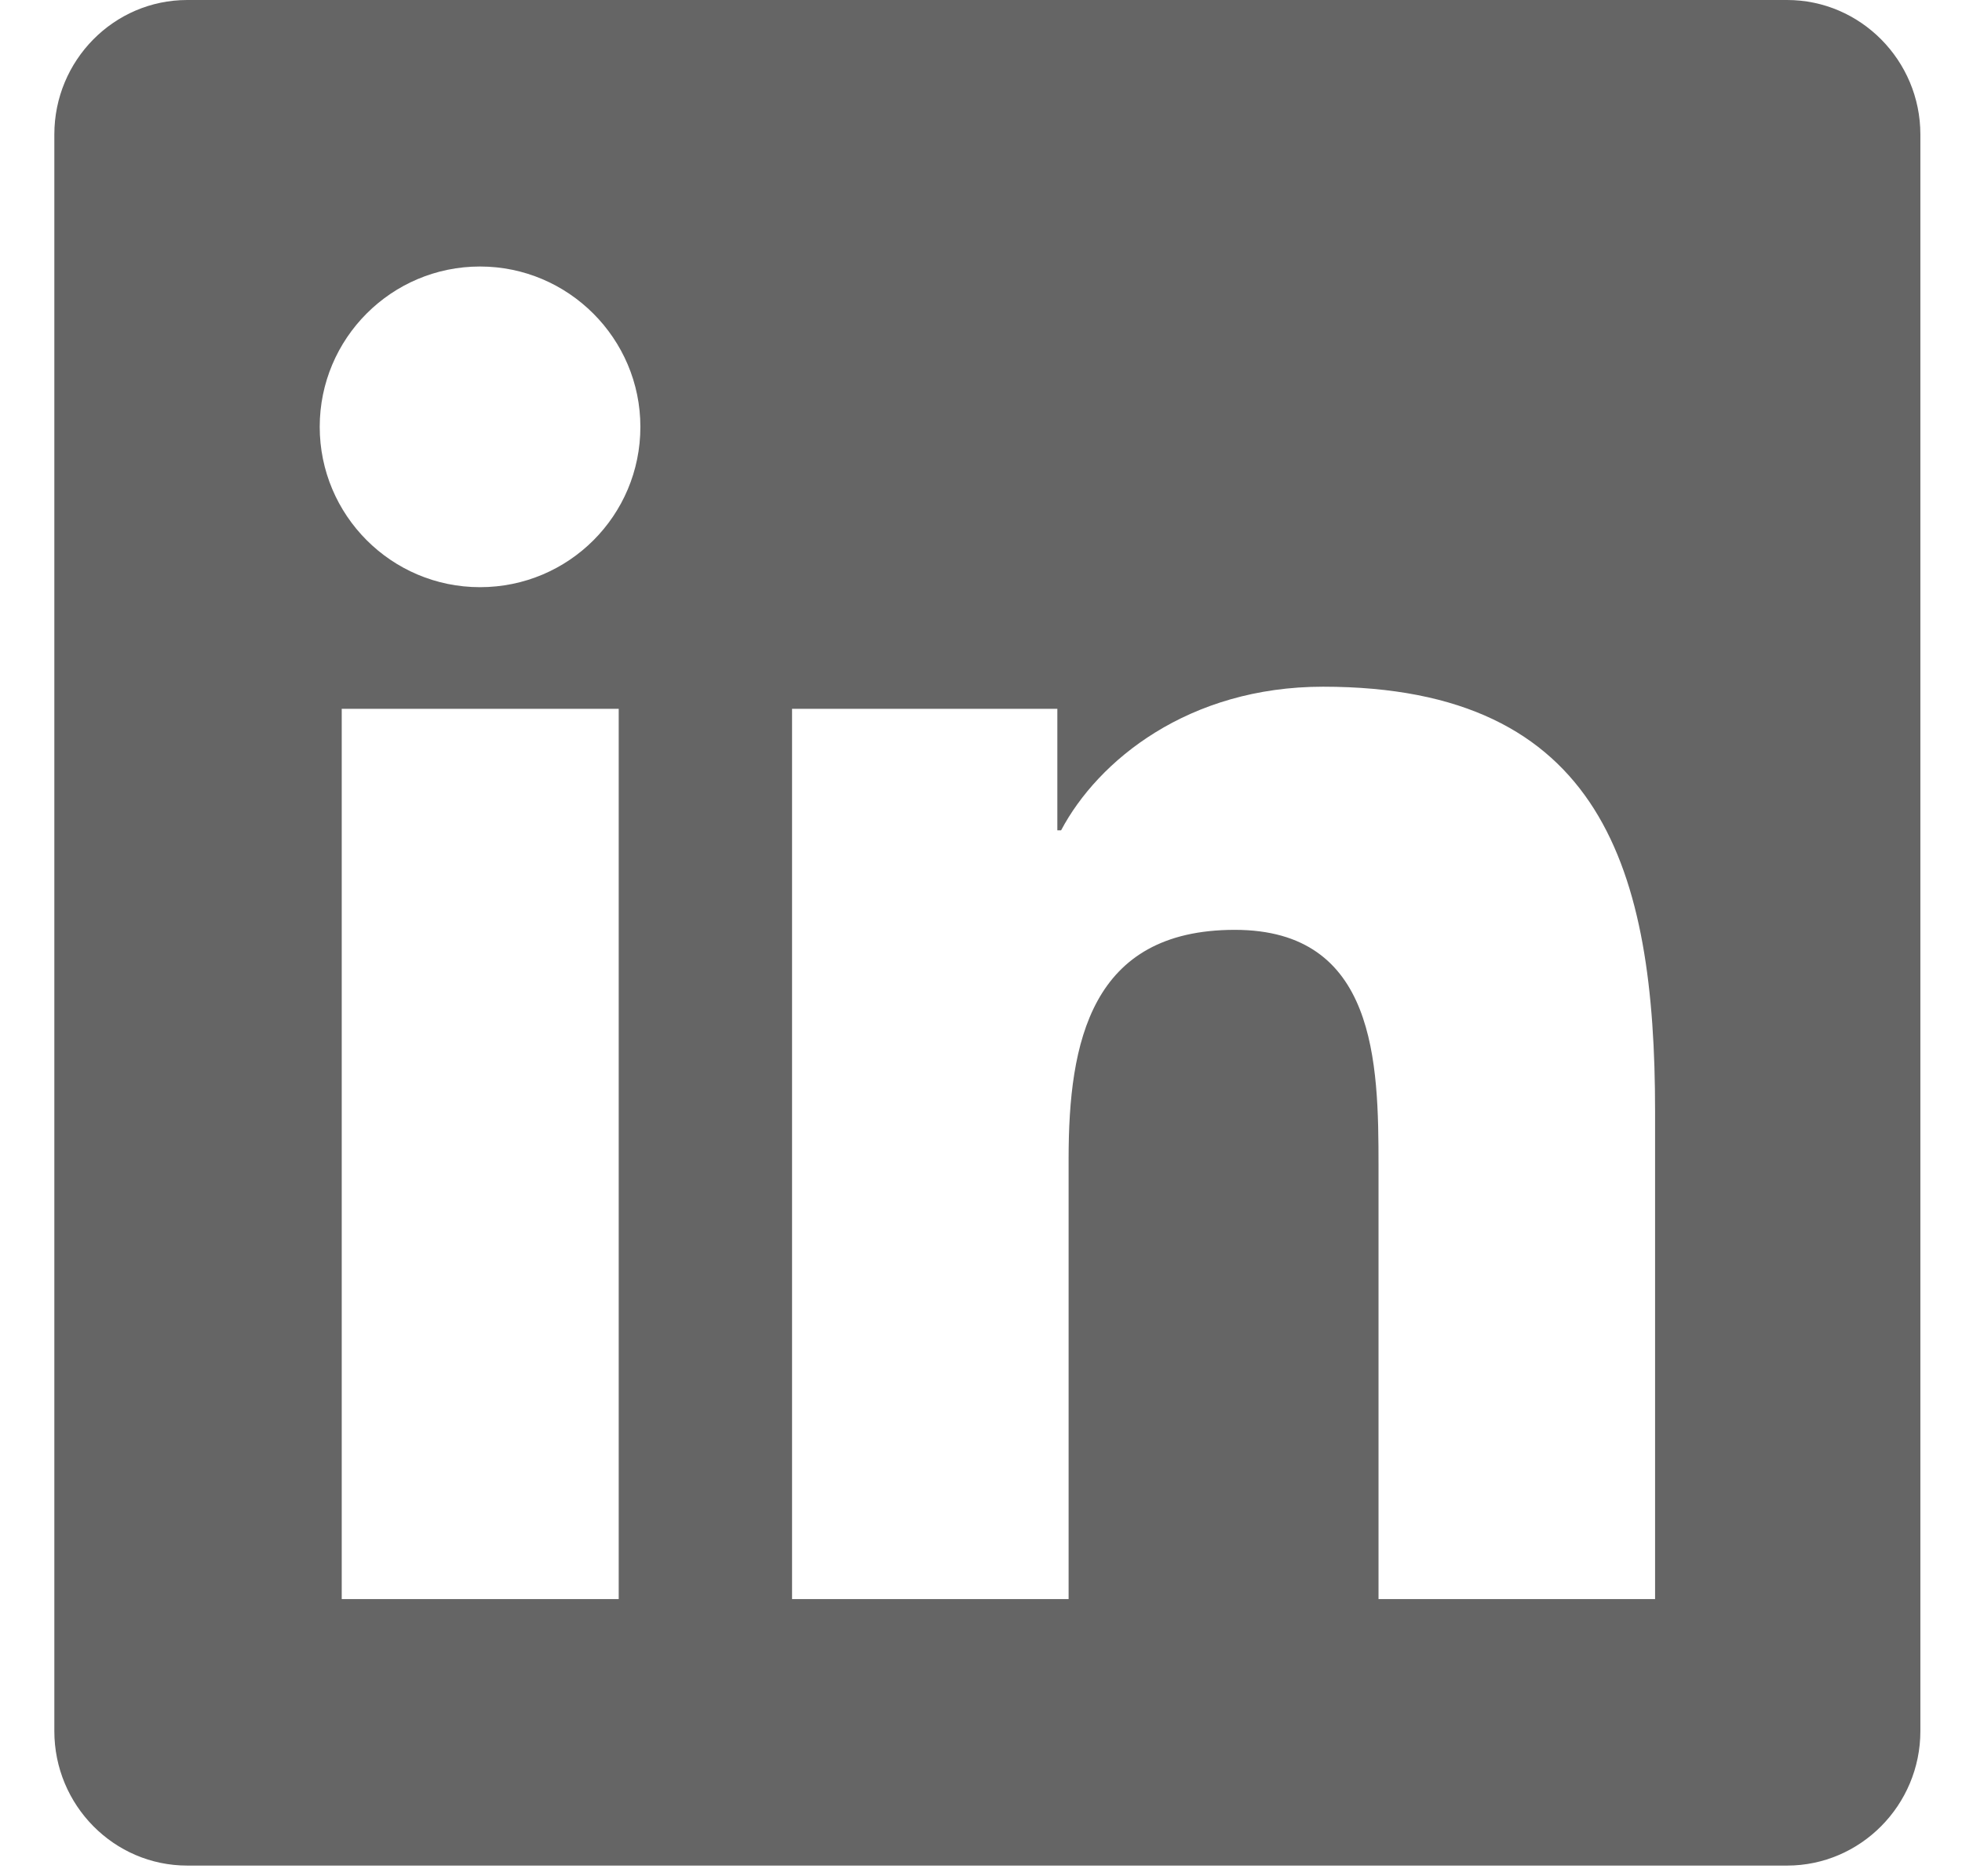 <svg width="23" height="22" viewBox="0 0 23 22" fill="none" xmlns="http://www.w3.org/2000/svg">
<path d="M20.95 0H2.195C1.335 0 0.637 0.708 0.637 1.577V20.298C0.637 21.167 1.335 21.875 2.195 21.875H20.95C21.809 21.875 22.512 21.167 22.512 20.298V1.577C22.512 0.708 21.809 0 20.95 0ZM7.249 18.75H4.006V8.311H7.253V18.75H7.249ZM5.627 6.885C4.587 6.885 3.748 6.04 3.748 5.005C3.748 3.97 4.587 3.125 5.627 3.125C6.663 3.125 7.507 3.97 7.507 5.005C7.507 6.045 6.667 6.885 5.627 6.885ZM19.402 18.75H16.16V13.672C16.16 12.461 16.135 10.903 14.475 10.903C12.786 10.903 12.527 12.222 12.527 13.584V18.75H9.285V8.311H12.395V9.736H12.439C12.873 8.916 13.933 8.052 15.51 8.052C18.791 8.052 19.402 10.215 19.402 13.027V18.75Z" fill="#656565"/>
</svg>
